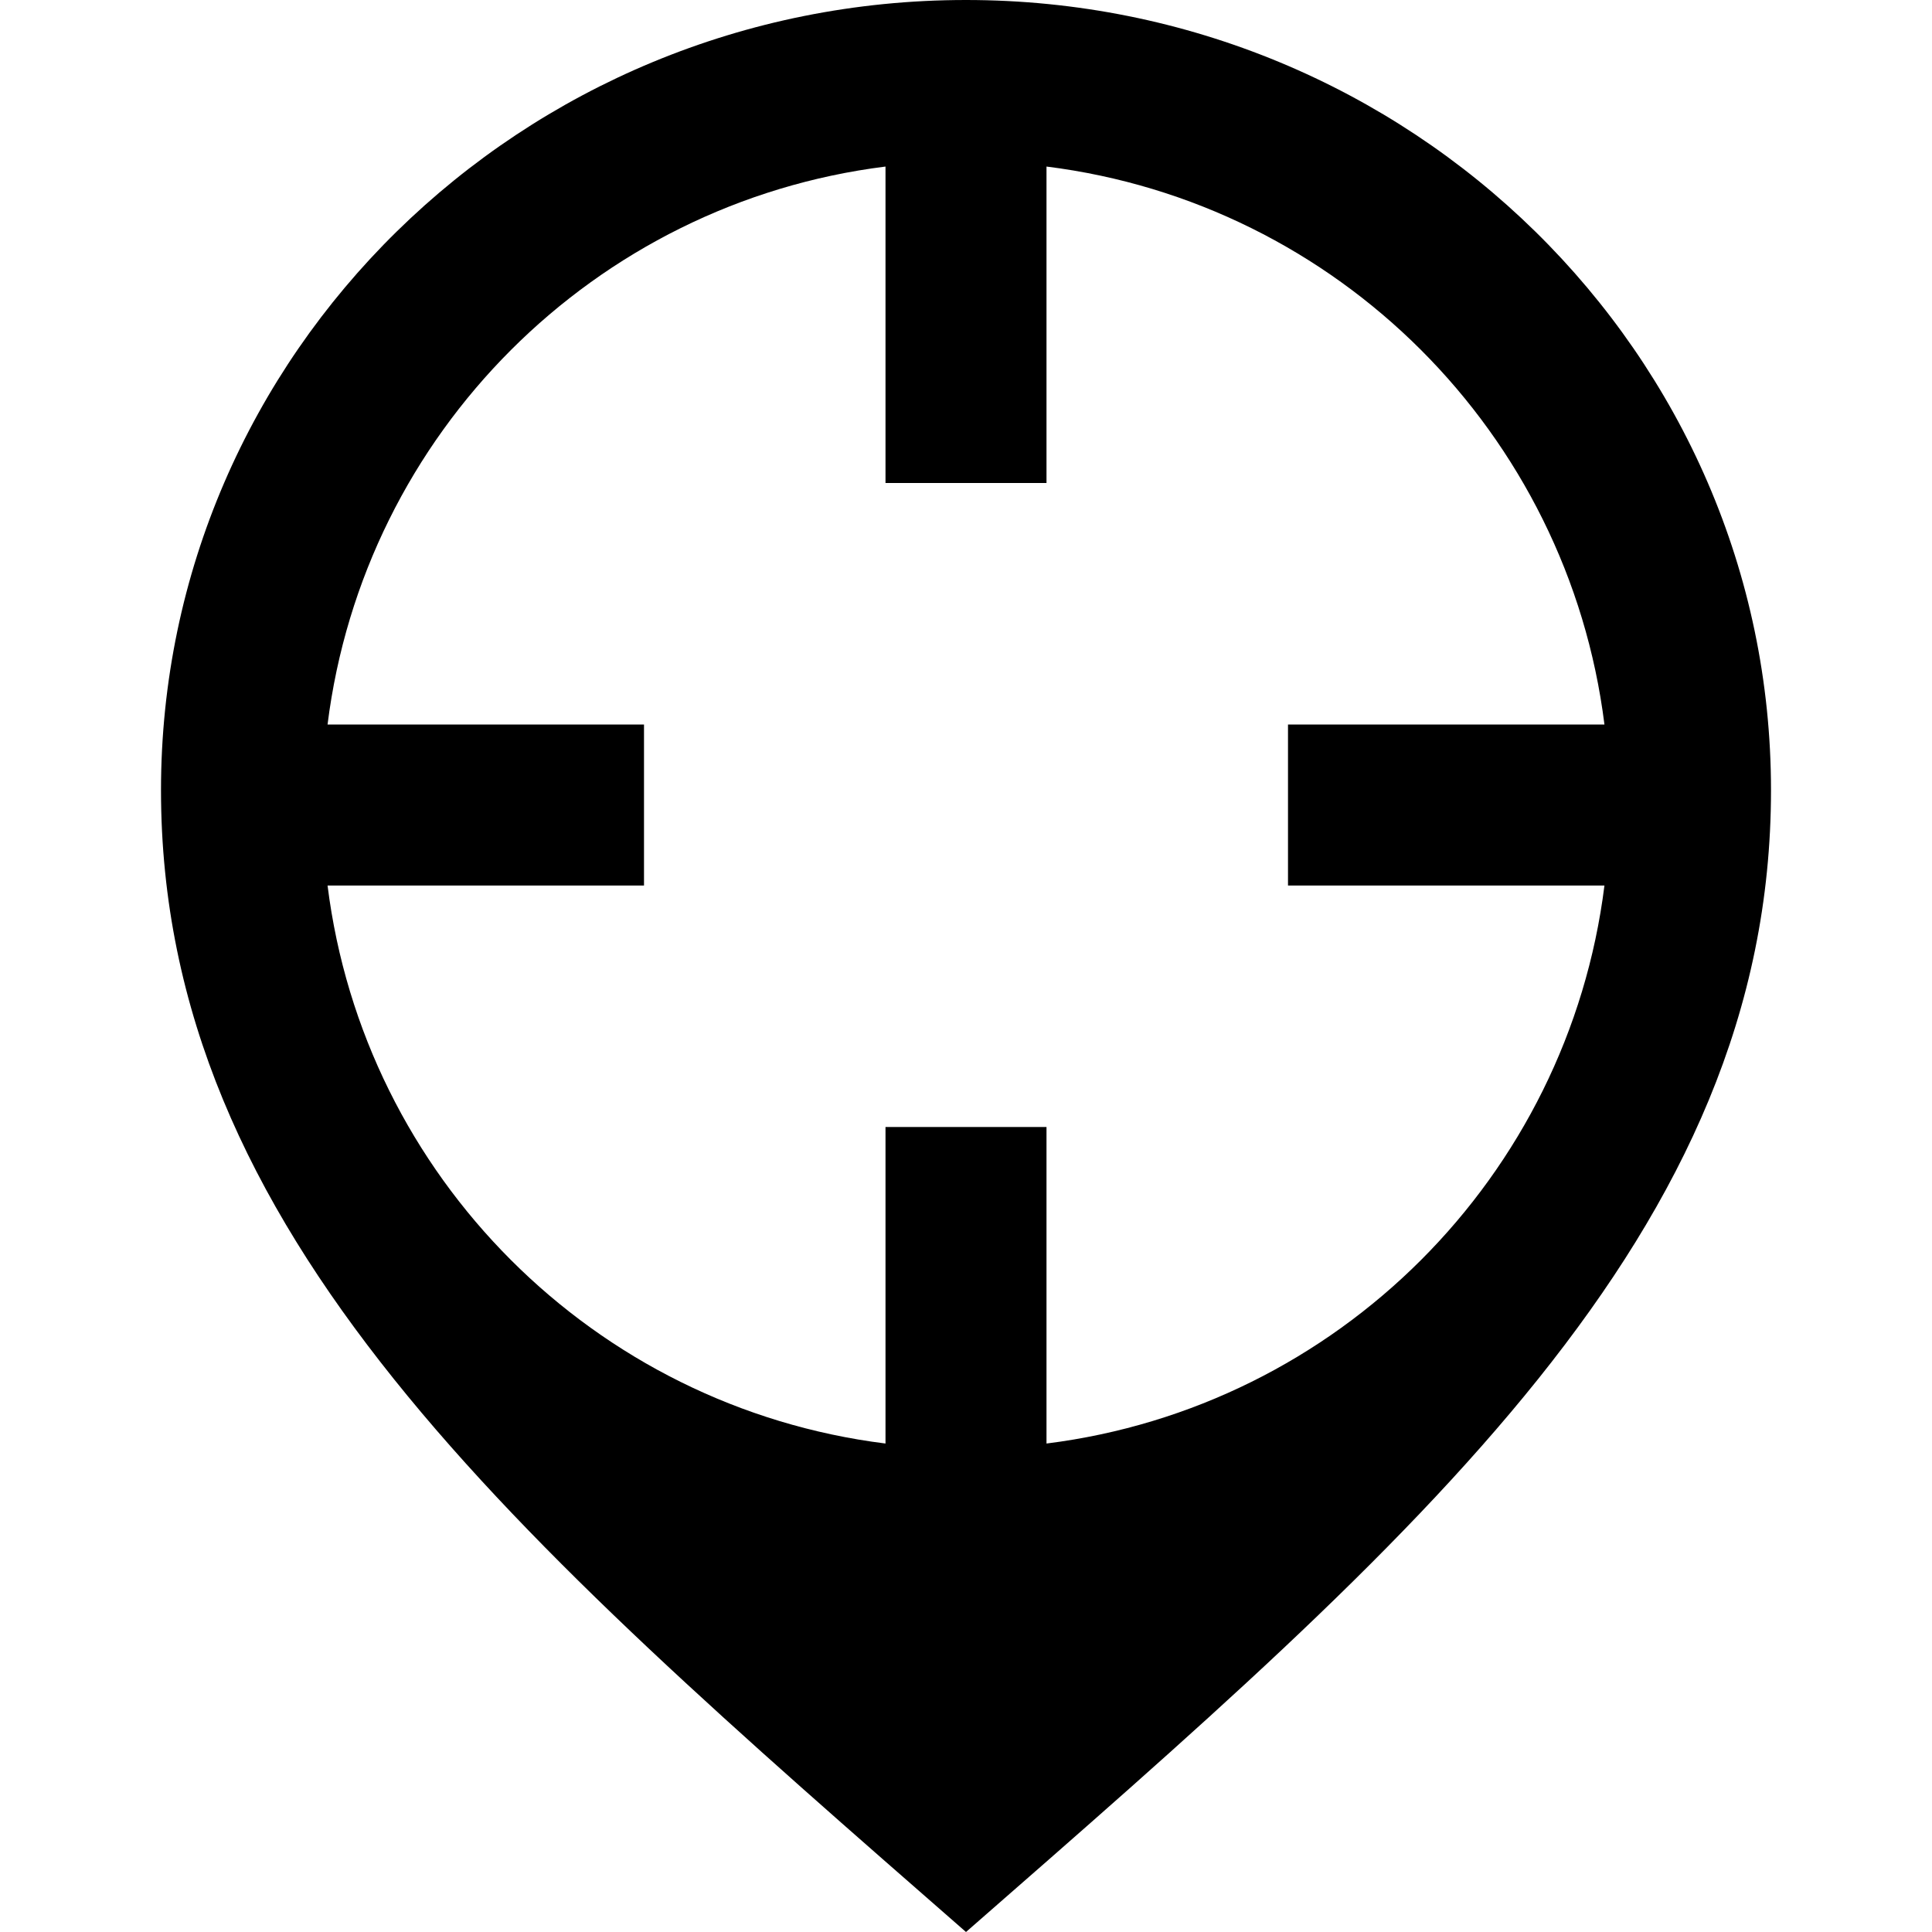 
<svg xmlns="http://www.w3.org/2000/svg" width="24" height="24" viewBox="0 0 24 24"><path d="M12 0c-5.522 0-10 4.395-10 9.815 0 5.505 4.375 9.268 10 14.185 5.625-4.917 10-8.68 10-14.185 0-5.42-4.478-9.815-10-9.815zm1 17.932v-3.932h-2v3.932c-3.618-.453-6.479-3.315-6.931-6.932h3.931v-2h-3.931c.452-3.617 3.314-6.479 6.931-6.931v3.931h2v-3.931c3.617.452 6.479 3.314 6.931 6.931h-3.931v2h3.931c-.452 3.617-3.314 6.479-6.931 6.932z"/></svg>